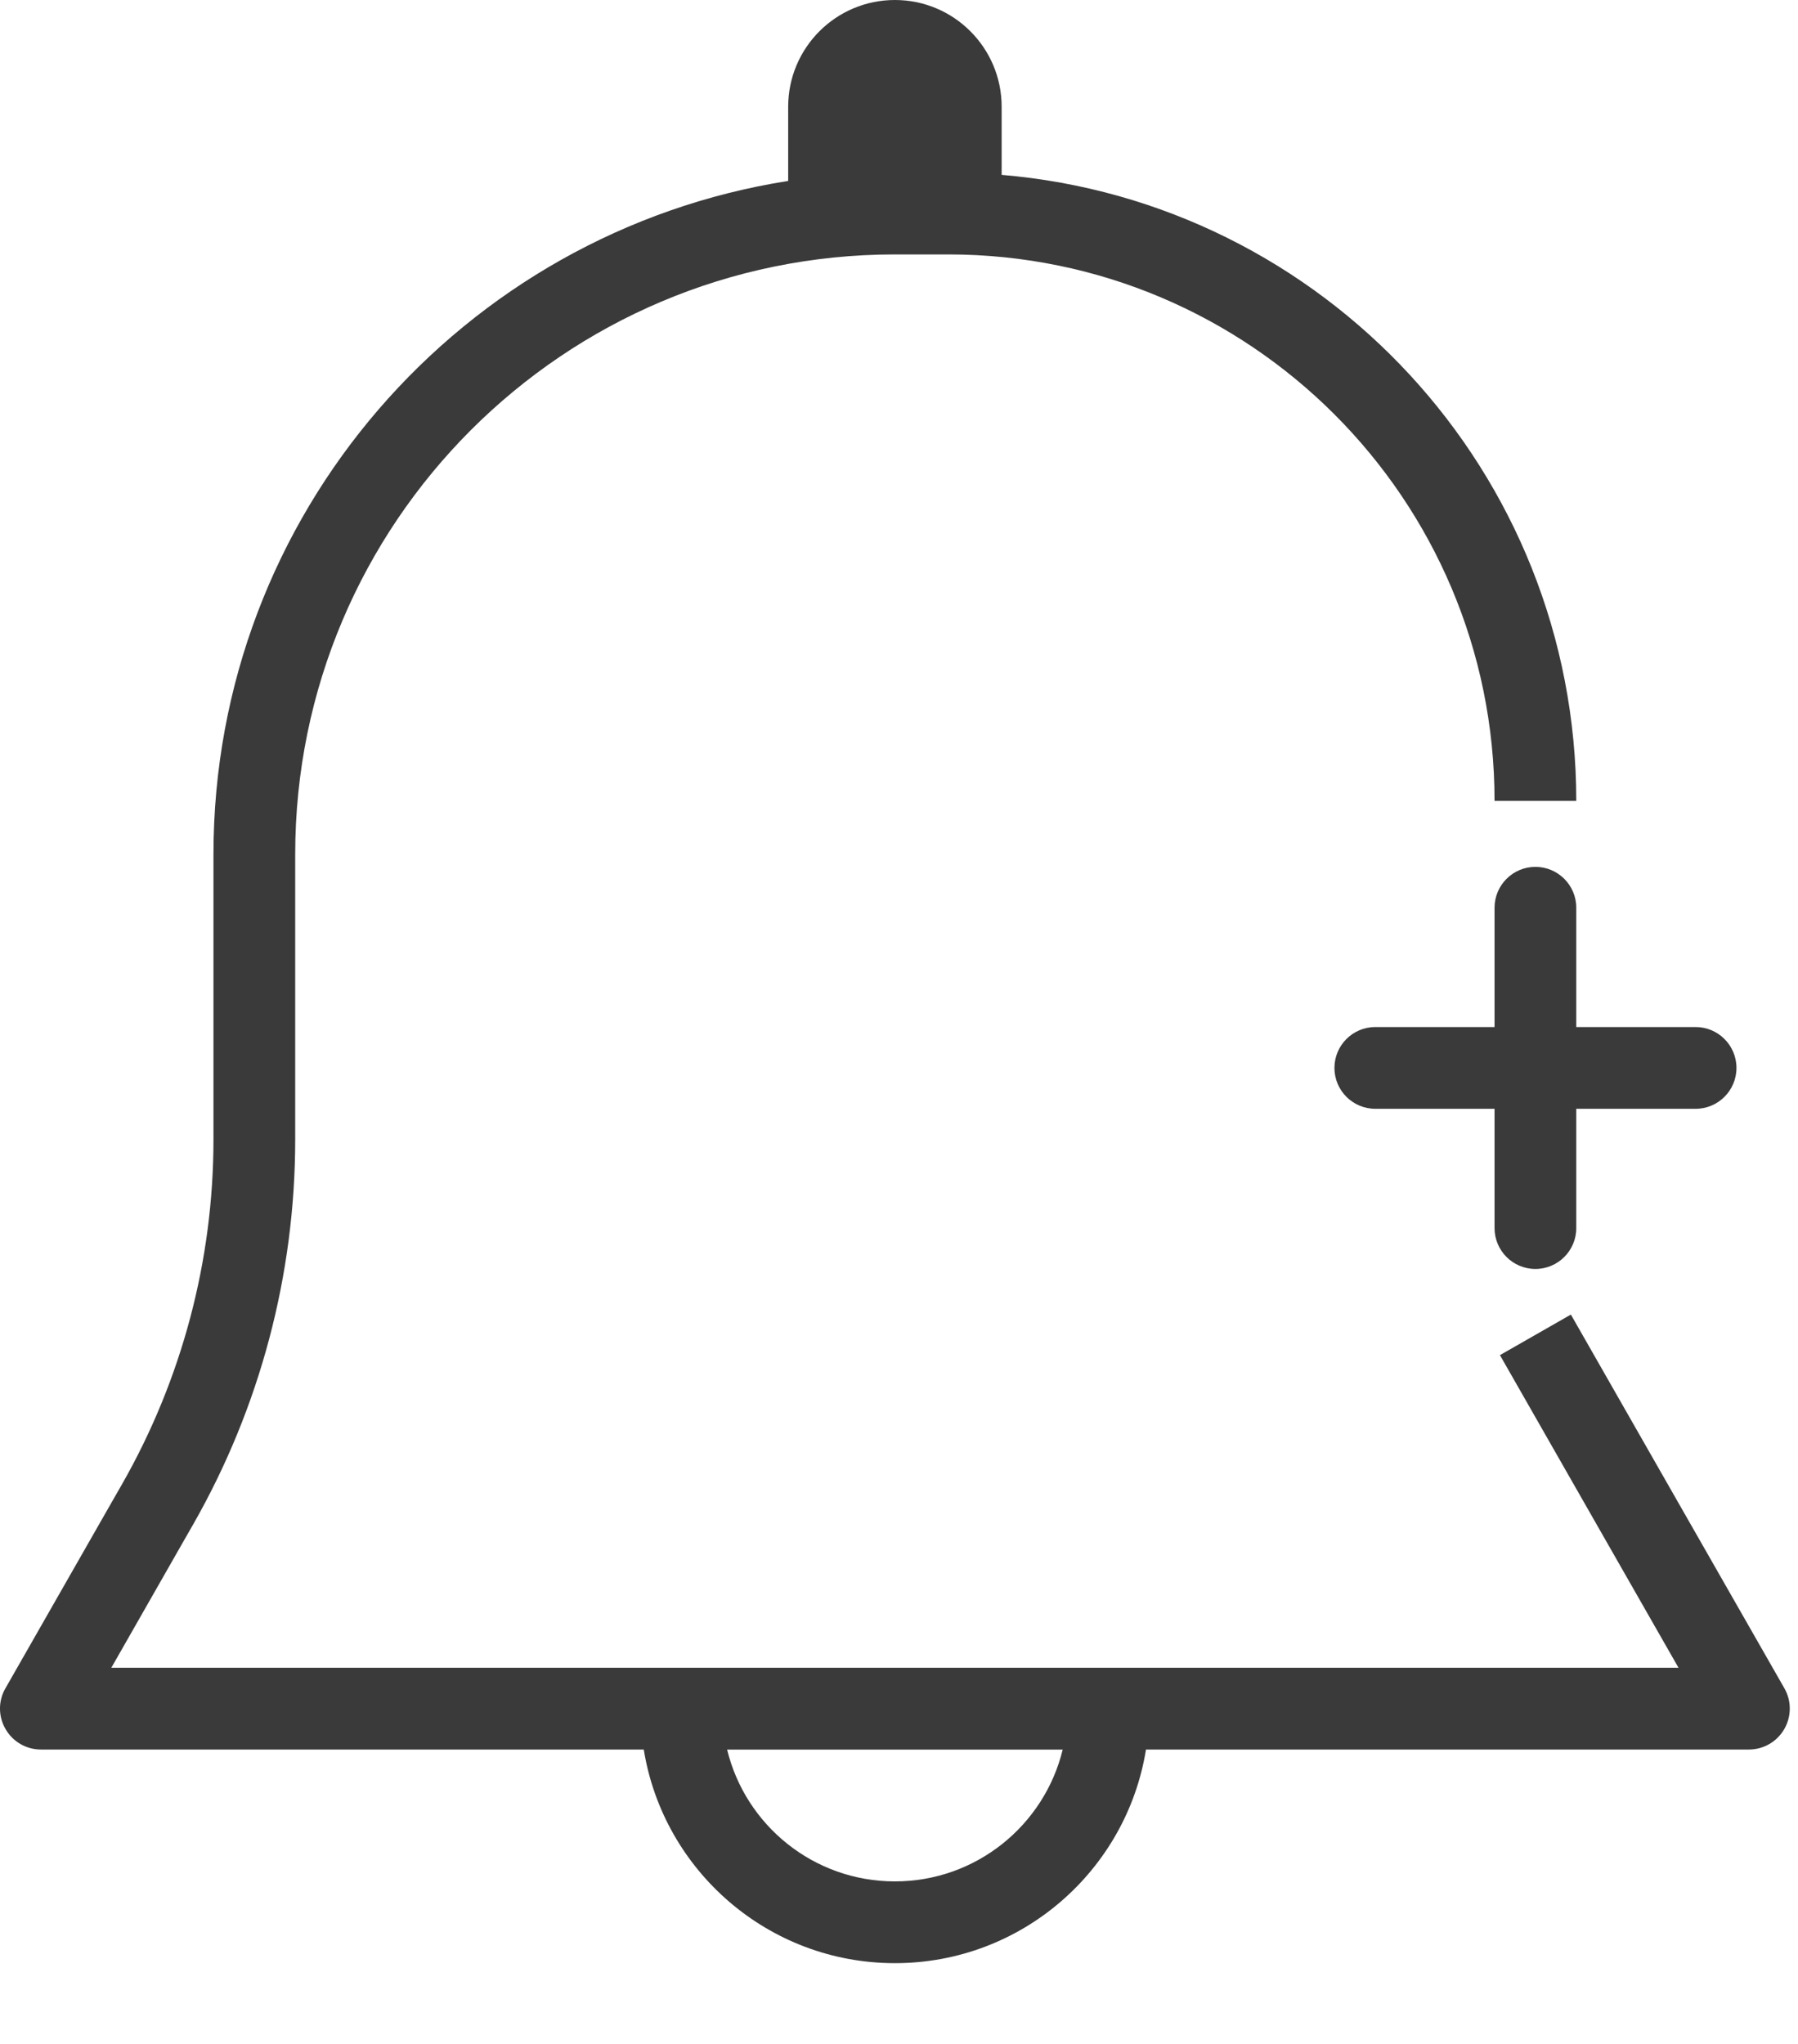 <svg width="22" height="25" viewBox="0 0 22 25" fill="none" xmlns="http://www.w3.org/2000/svg">
<path fill-rule="evenodd" clip-rule="evenodd" d="M9.644 1.306C9.644 0.585 10.228 0 10.95 0C11.671 0 12.256 0.585 12.256 1.306V2.139C16.194 2.47 19.287 5.772 19.287 9.796H18.287C18.287 6.104 15.294 3.112 11.603 3.112H10.95C6.897 3.112 3.612 6.397 3.612 10.449V11.755V13.937C3.612 15.59 3.181 17.215 2.361 18.65L2.24 18.861L1.362 20.399H10.95H20.538L19.659 18.861L18.353 16.575L19.221 16.079L20.527 18.365L21.834 20.651C21.922 20.805 21.921 20.995 21.832 21.149C21.742 21.304 21.578 21.399 21.399 21.399H14.022C13.784 22.88 12.499 24.012 10.95 24.012C9.401 24.012 8.116 22.88 7.877 21.399H0.5C0.322 21.399 0.157 21.304 0.068 21.149C-0.022 20.995 -0.023 20.805 0.066 20.651L1.372 18.365L1.493 18.154C2.226 16.87 2.612 15.416 2.612 13.937V11.755V10.449C2.612 6.289 5.659 2.84 9.644 2.213V1.306ZM10.95 23.012C9.955 23.012 9.121 22.325 8.897 21.4H10.95H13.003C12.778 22.325 11.944 23.012 10.95 23.012ZM19.287 11.103C19.287 10.827 19.063 10.603 18.787 10.603C18.511 10.603 18.287 10.827 18.287 11.103V12.562H16.828C16.552 12.562 16.328 12.786 16.328 13.062C16.328 13.338 16.552 13.562 16.828 13.562H18.287V15.021C18.287 15.297 18.511 15.521 18.787 15.521C19.063 15.521 19.287 15.297 19.287 15.021V13.562H20.747C21.023 13.562 21.247 13.338 21.247 13.062C21.247 12.786 21.023 12.562 20.747 12.562H19.287V11.103Z" fill="#3A3A3A"/>
</svg>
